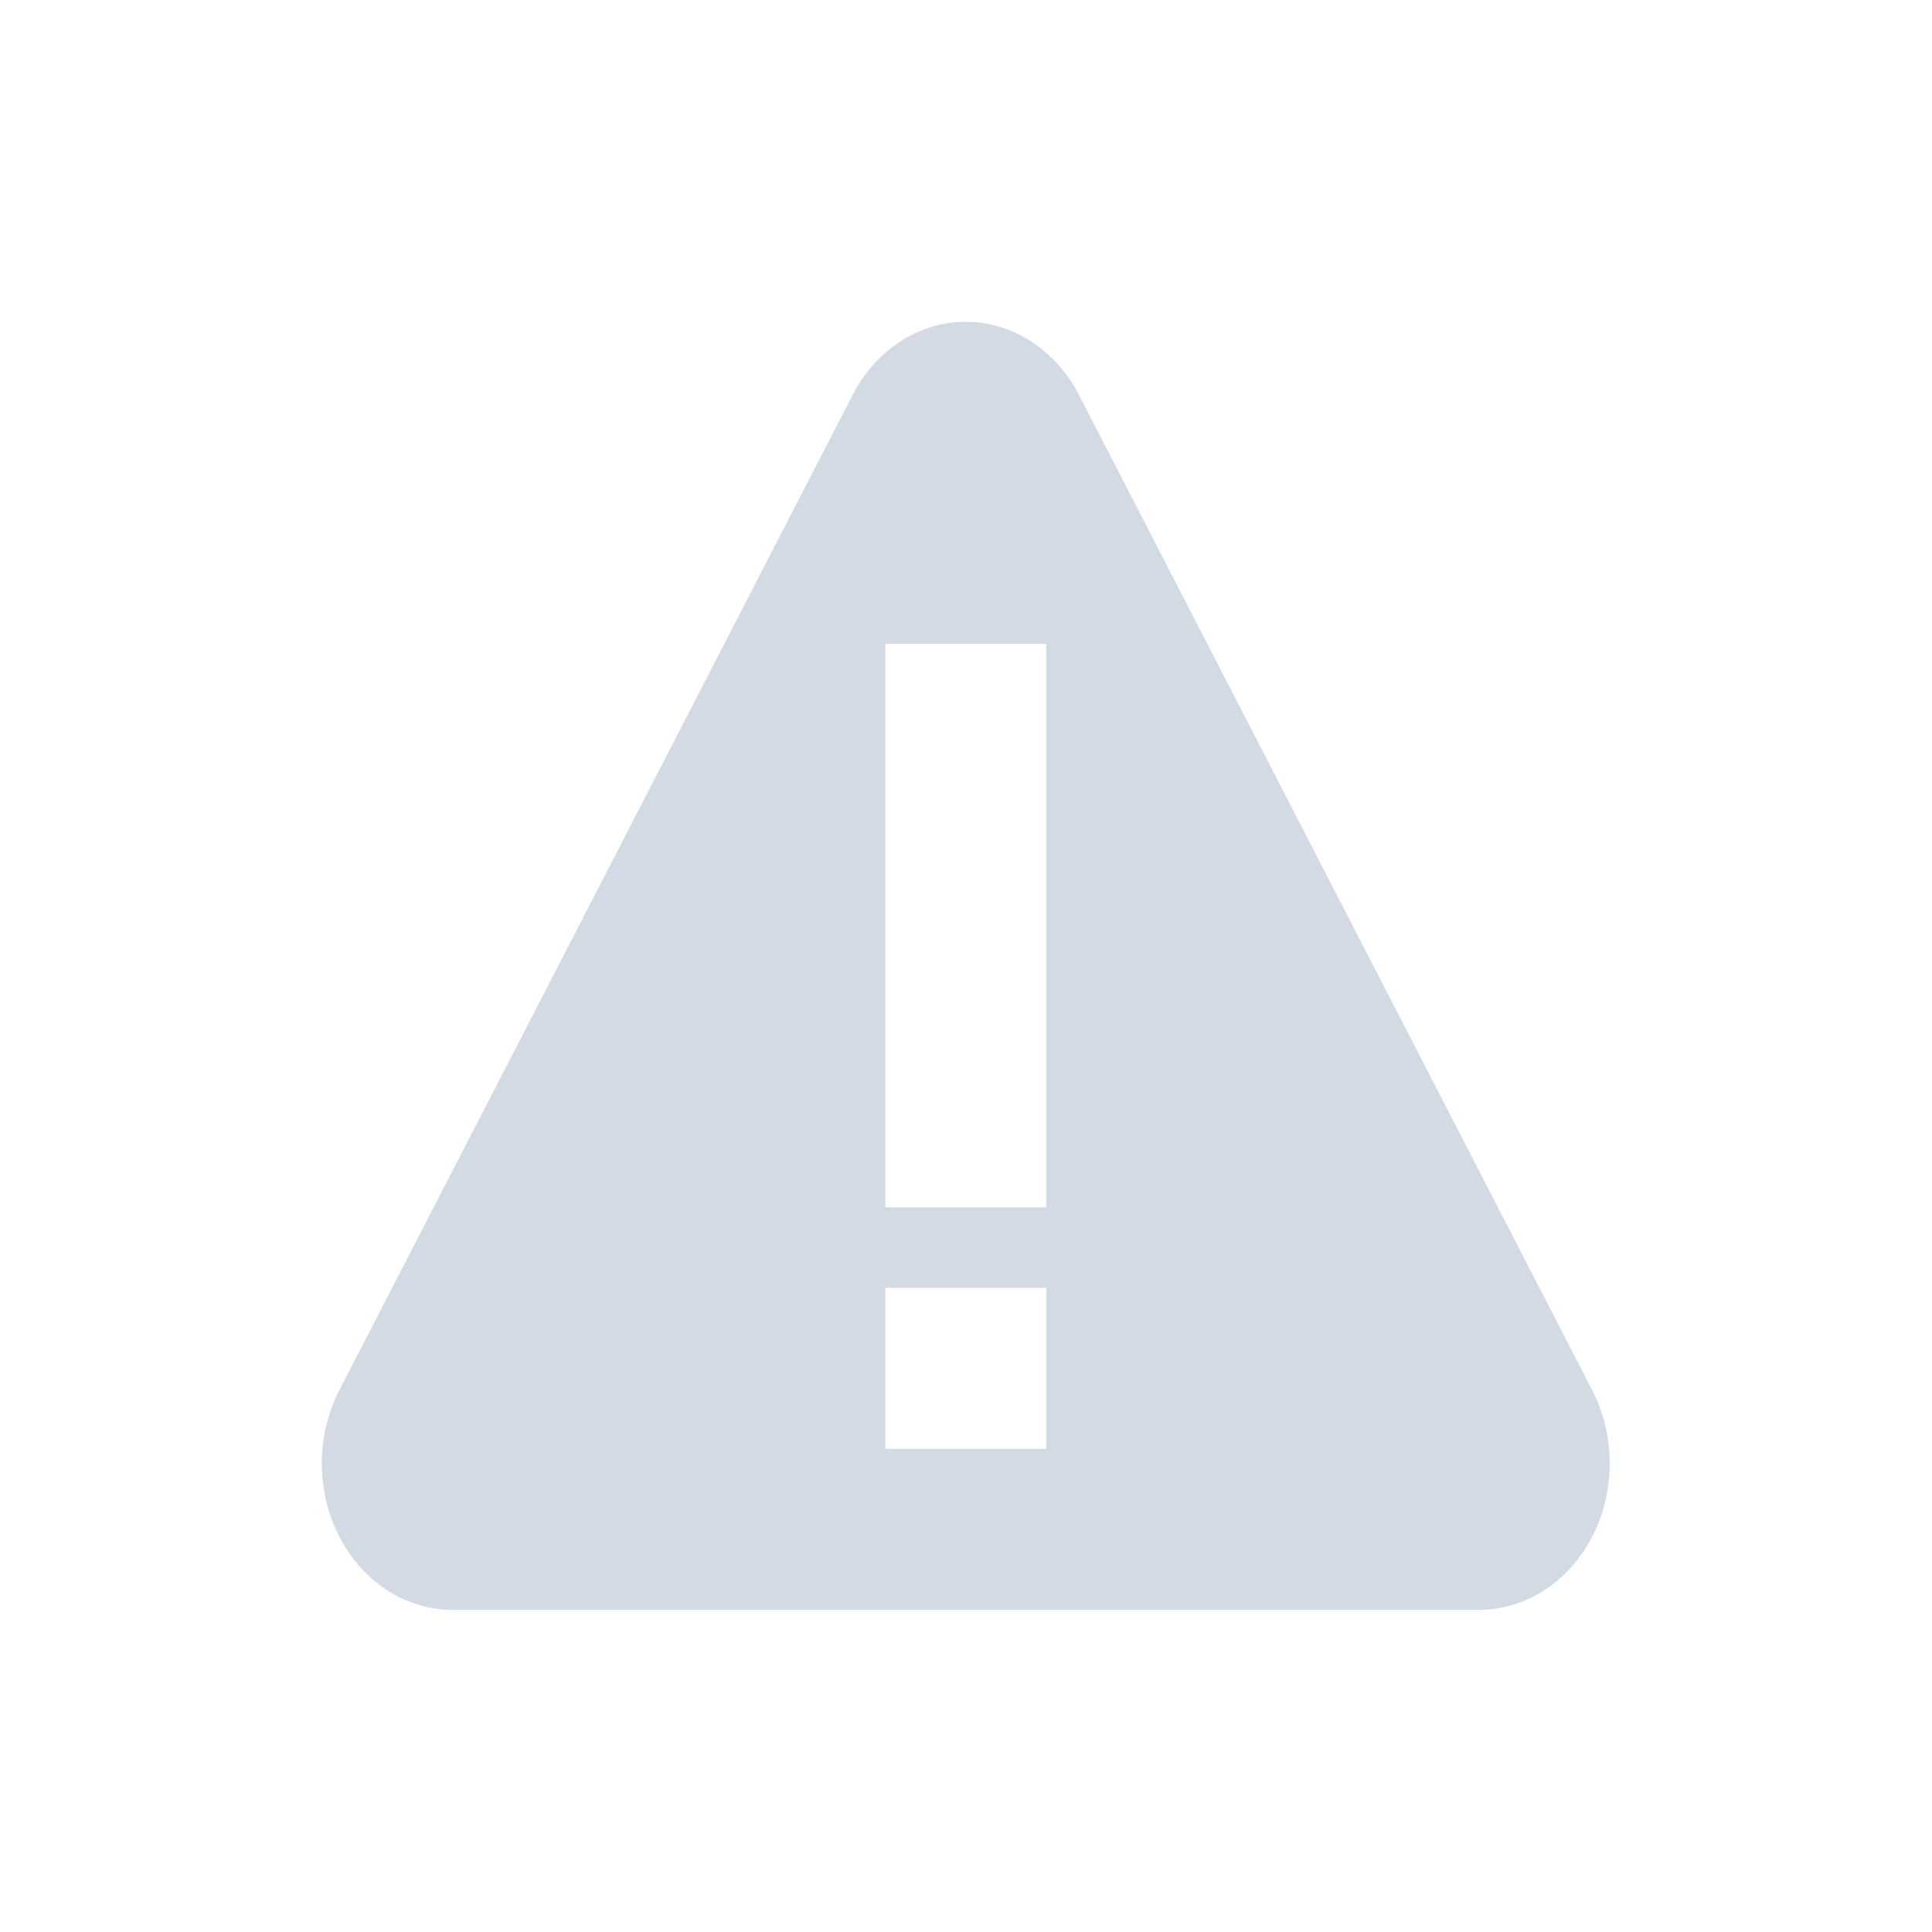<svg height="24" width="24" xmlns="http://www.w3.org/2000/svg"><path d="m396.91-123a1.624 1.819 0 0 0 -1.318.906l-3.188 6.182-3.189 6.182a1.624 1.819 0 0 0 -.217.867 1.624 1.819 0 0 0 1.623 1.861h6.377 6.375a1.624 1.819 0 0 0 1.406-2.728l-3.188-6.182-3.188-6.182a1.624 1.819 0 0 0 -1.332-.906 1.624 1.819 0 0 0 -.162 0zm-.912 3.998h2v7h-2zm0 8h2v2h-2z" fill="#d3dae3" transform="translate(-385 127)"/></svg>